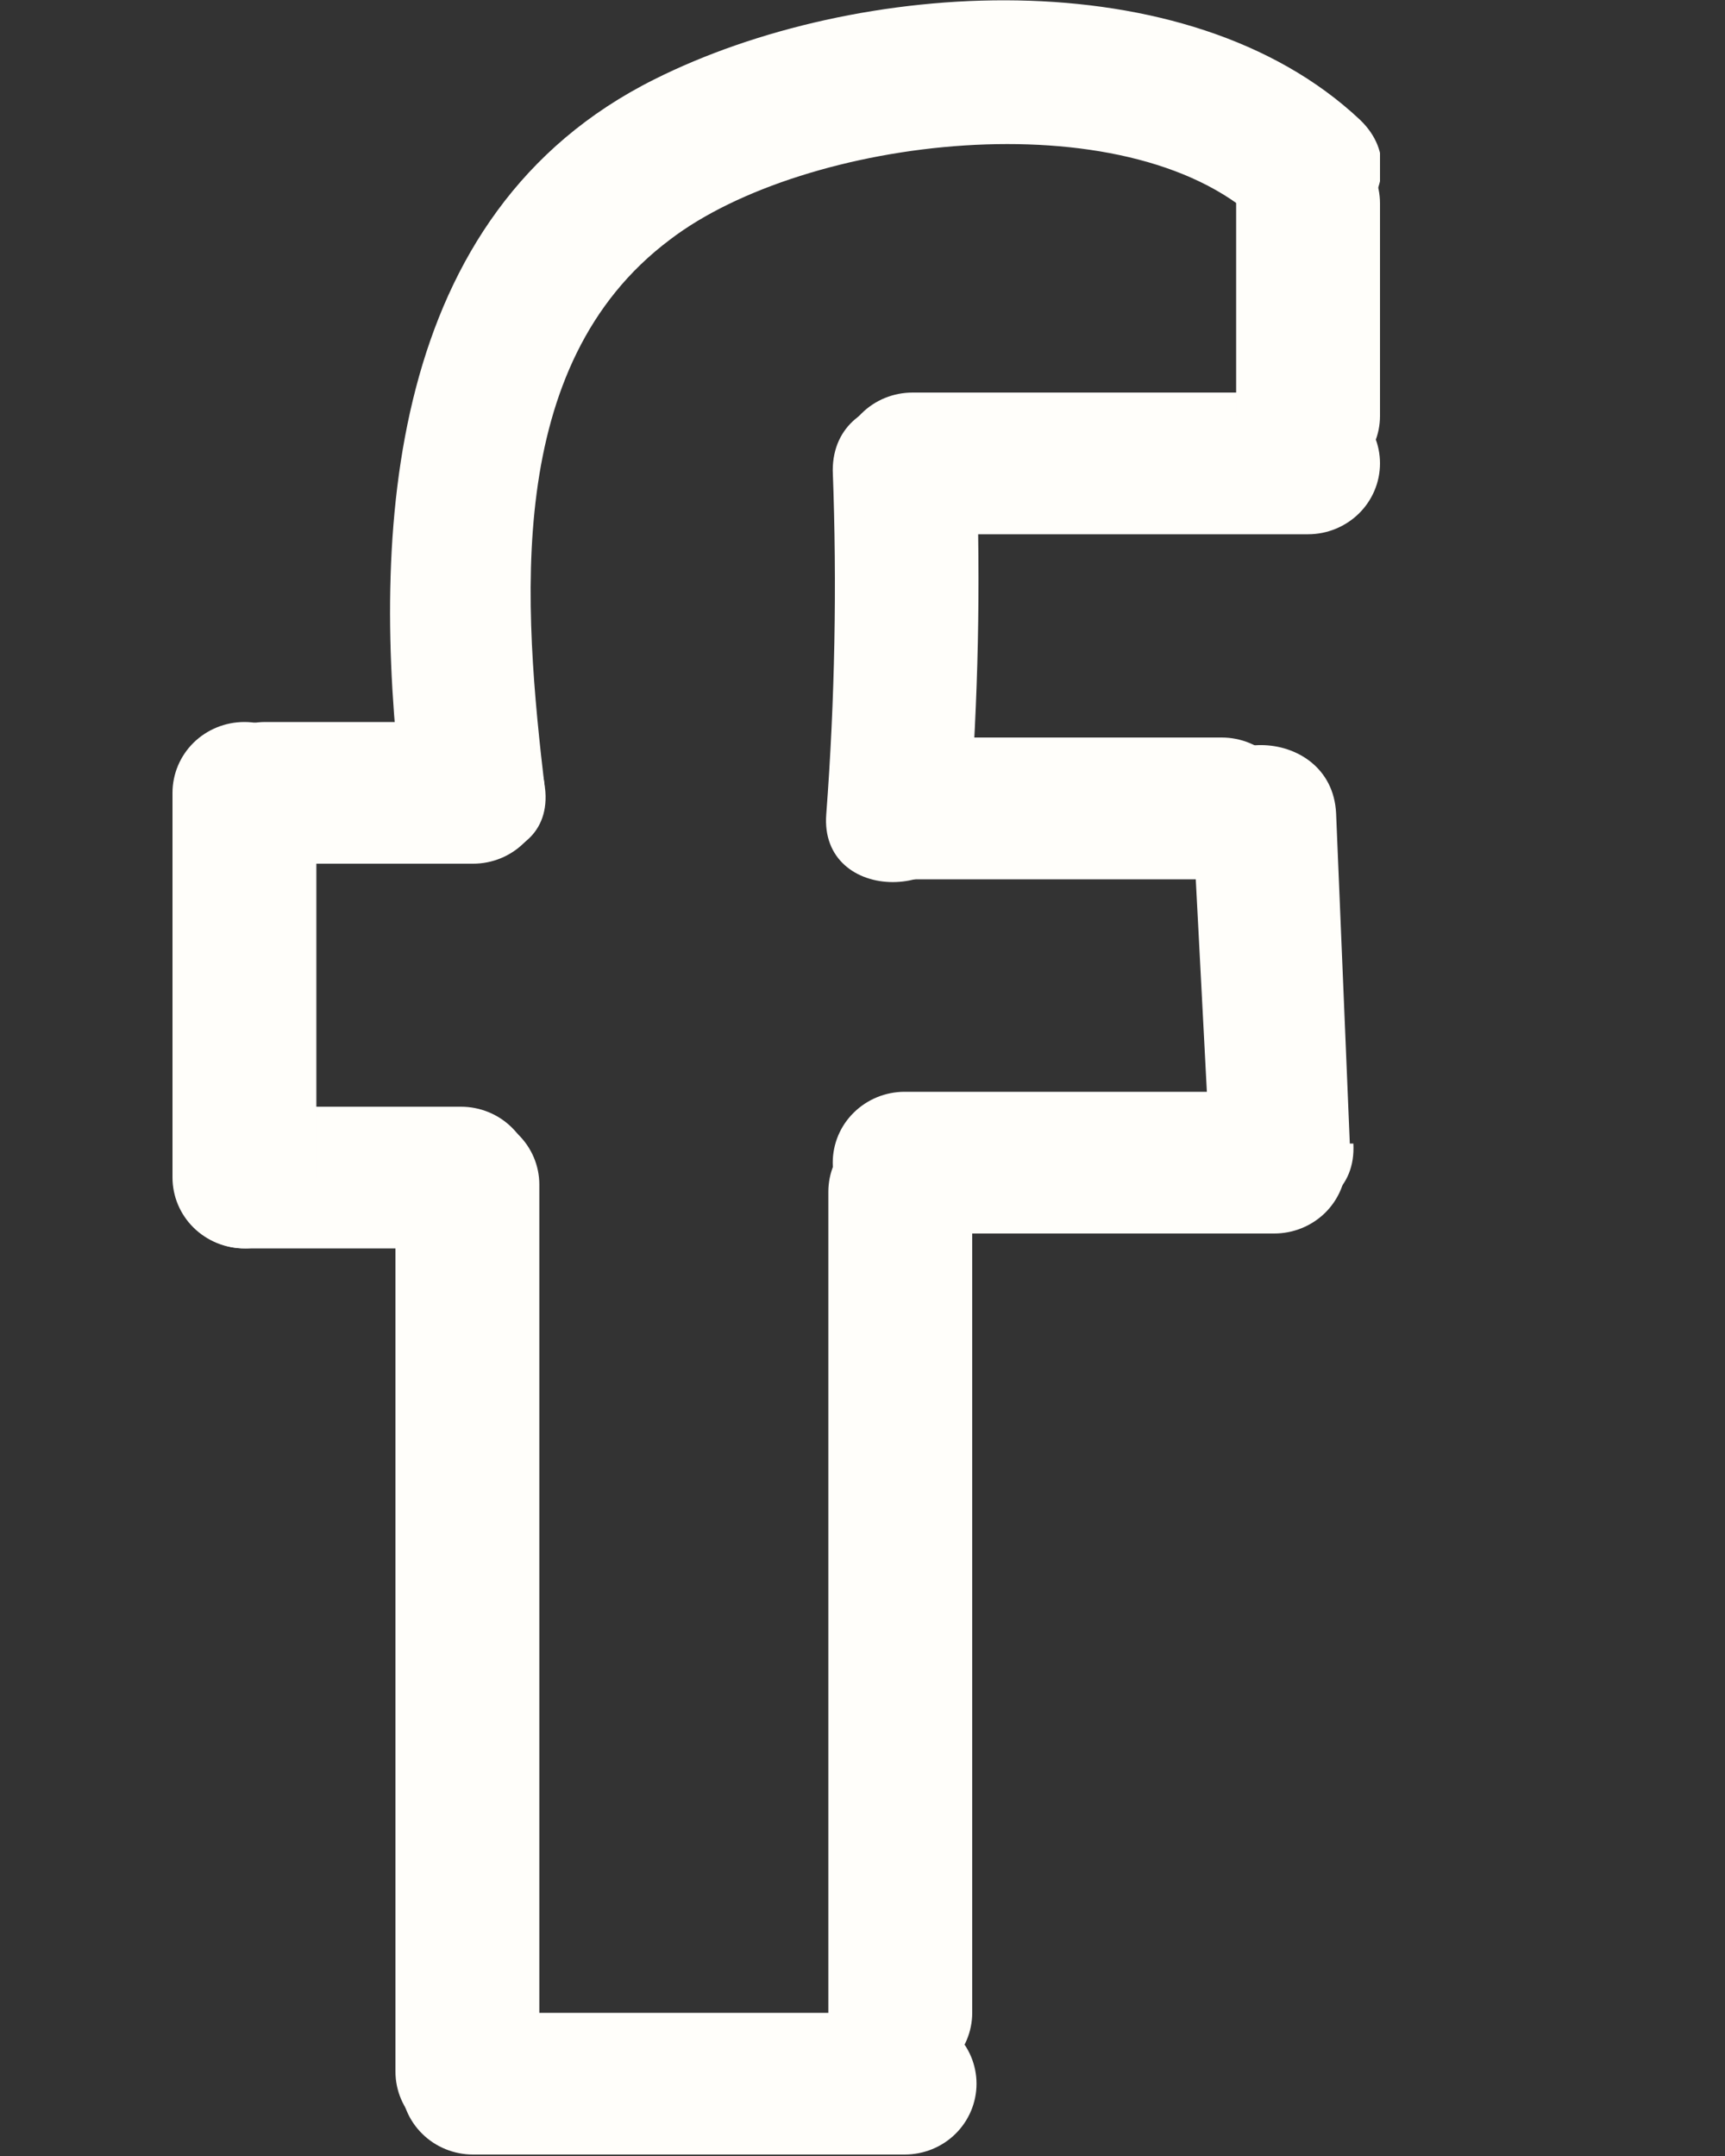 <svg width="20" height="25" viewBox="0 0 20 25" fill="none" xmlns="http://www.w3.org/2000/svg">
<rect x="0" y="0" width="20" height="25" fill="#333333" stroke="none"/>
<g clip-path="url(#clip0)">
<path d="M5.485 24.983H10.488C10.71 24.983 10.922 24.897 11.078 24.743C11.234 24.589 11.322 24.38 11.322 24.162C11.322 23.944 11.234 23.735 11.078 23.581C10.922 23.427 10.71 23.34 10.488 23.34H5.485C5.264 23.34 5.052 23.427 4.896 23.581C4.739 23.735 4.652 23.944 4.652 24.162C4.652 24.38 4.739 24.589 4.896 24.743C5.052 24.897 5.264 24.983 5.485 24.983Z" fill="#FFFEFA"/>
<path d="M11.272 23.34V13.819C11.272 13.601 11.184 13.392 11.028 13.238C10.872 13.084 10.659 12.997 10.438 12.997C10.217 12.997 10.005 13.084 9.849 13.238C9.692 13.392 9.604 13.601 9.604 13.819V23.34C9.604 23.558 9.692 23.767 9.849 23.921C10.005 24.076 10.217 24.162 10.438 24.162C10.659 24.162 10.872 24.076 11.028 23.921C11.184 23.767 11.272 23.558 11.272 23.34Z" fill="#FFFEFA"/>
<path d="M10.488 14.303H14.774C14.995 14.303 15.207 14.217 15.364 14.063C15.52 13.909 15.608 13.7 15.608 13.482C15.608 13.264 15.52 13.055 15.364 12.901C15.207 12.747 14.995 12.66 14.774 12.66H10.488C10.267 12.66 10.055 12.747 9.899 12.901C9.742 13.055 9.655 13.264 9.655 13.482C9.655 13.7 9.742 13.909 9.899 14.063C10.055 14.217 10.267 14.303 10.488 14.303Z" fill="#FFFEFA"/>
<path d="M6.253 24.022V13.736C6.253 13.518 6.165 13.309 6.008 13.155C5.852 13.001 5.64 12.915 5.419 12.915C5.198 12.915 4.986 13.001 4.829 13.155C4.673 13.309 4.585 13.518 4.585 13.736V24.022C4.585 24.24 4.673 24.449 4.829 24.603C4.986 24.757 5.198 24.844 5.419 24.844C5.64 24.844 5.852 24.757 6.008 24.603C6.165 24.449 6.253 24.24 6.253 24.022Z" fill="#FFFEFA"/>
<path d="M5.344 12.833H2.842C2.621 12.833 2.409 12.919 2.253 13.073C2.096 13.227 2.008 13.436 2.008 13.654C2.008 13.872 2.096 14.081 2.253 14.235C2.409 14.389 2.621 14.476 2.842 14.476H5.344C5.565 14.476 5.777 14.389 5.933 14.235C6.09 14.081 6.178 13.872 6.178 13.654C6.178 13.436 6.09 13.227 5.933 13.073C5.777 12.919 5.565 12.833 5.344 12.833Z" fill="#FFFEFA"/>
<path d="M3.668 13.654V9.193C3.668 8.975 3.58 8.766 3.423 8.612C3.267 8.458 3.055 8.372 2.834 8.372C2.613 8.372 2.401 8.458 2.244 8.612C2.088 8.766 2 8.975 2 9.193V13.654C2 13.872 2.088 14.081 2.244 14.235C2.401 14.389 2.613 14.476 2.834 14.476C3.055 14.476 3.267 14.389 3.423 14.235C3.58 14.081 3.668 13.872 3.668 13.654Z" fill="#FFFEFA"/>
<path d="M5.485 8.372H3.076C2.855 8.372 2.642 8.458 2.486 8.612C2.33 8.766 2.242 8.975 2.242 9.193C2.242 9.411 2.33 9.62 2.486 9.774C2.642 9.928 2.855 10.015 3.076 10.015H5.485C5.707 10.015 5.919 9.928 6.075 9.774C6.231 9.62 6.319 9.411 6.319 9.193C6.319 8.975 6.231 8.766 6.075 8.612C5.919 8.458 5.707 8.372 5.485 8.372Z" fill="#FFFEFA"/>
<path d="M15.65 13.26L15.491 9.431C15.441 8.38 13.774 8.372 13.824 9.431L14.024 13.26C14.082 14.312 15.75 14.32 15.691 13.26H15.65Z" fill="#FFFEFA"/>
<path d="M14.165 8.552H10.438C10.217 8.552 10.005 8.639 9.849 8.793C9.692 8.947 9.604 9.156 9.604 9.374C9.604 9.592 9.692 9.801 9.849 9.955C10.005 10.109 10.217 10.196 10.438 10.196H14.165C14.387 10.196 14.599 10.109 14.755 9.955C14.912 9.801 14.999 9.592 14.999 9.374C14.999 9.156 14.912 8.947 14.755 8.793C14.599 8.639 14.387 8.552 14.165 8.552Z" fill="#FFFEFA"/>
<path d="M6.319 9.16C6.069 7.033 5.827 4.231 7.77 2.777C9.329 1.586 13.048 1.134 14.582 2.555C15.358 3.286 16.542 2.128 15.767 1.388C13.757 -0.501 9.93 -0.255 7.587 0.92C4.476 2.473 4.301 6.178 4.652 9.136C4.777 10.179 6.444 10.187 6.319 9.136V9.16Z" fill="#FFFEFA"/>
<path d="M11.239 9.44C11.342 8.114 11.37 6.784 11.322 5.455C11.322 4.404 9.655 4.395 9.655 5.455C9.705 6.784 9.68 8.114 9.58 9.44C9.496 10.491 11.164 10.491 11.247 9.44H11.239Z" fill="#FFFEFA"/>
<path d="M10.58 6.195H15.166C15.387 6.195 15.599 6.108 15.756 5.954C15.912 5.8 16 5.591 16 5.373C16 5.155 15.912 4.946 15.756 4.792C15.599 4.638 15.387 4.552 15.166 4.552H10.58C10.359 4.552 10.147 4.638 9.991 4.792C9.834 4.946 9.746 5.155 9.746 5.373C9.746 5.591 9.834 5.8 9.991 5.954C10.147 6.108 10.359 6.195 10.58 6.195Z" fill="#FFFEFA"/>
<path d="M14.332 2.358V4.823C14.332 5.04 14.42 5.249 14.577 5.404C14.733 5.558 14.945 5.644 15.166 5.644C15.387 5.644 15.599 5.558 15.756 5.404C15.912 5.249 16 5.04 16 4.823V2.358C16 2.14 15.912 1.931 15.756 1.777C15.599 1.623 15.387 1.536 15.166 1.536C14.945 1.536 14.733 1.623 14.577 1.777C14.42 1.931 14.332 2.14 14.332 2.358Z" fill="#FFFEFA"/>
</g>
<defs>
<clipPath id="clip0">
<rect width="14" height="25" fill="white" transform="translate(2)"/>
</clipPath>
</defs>
</svg>
